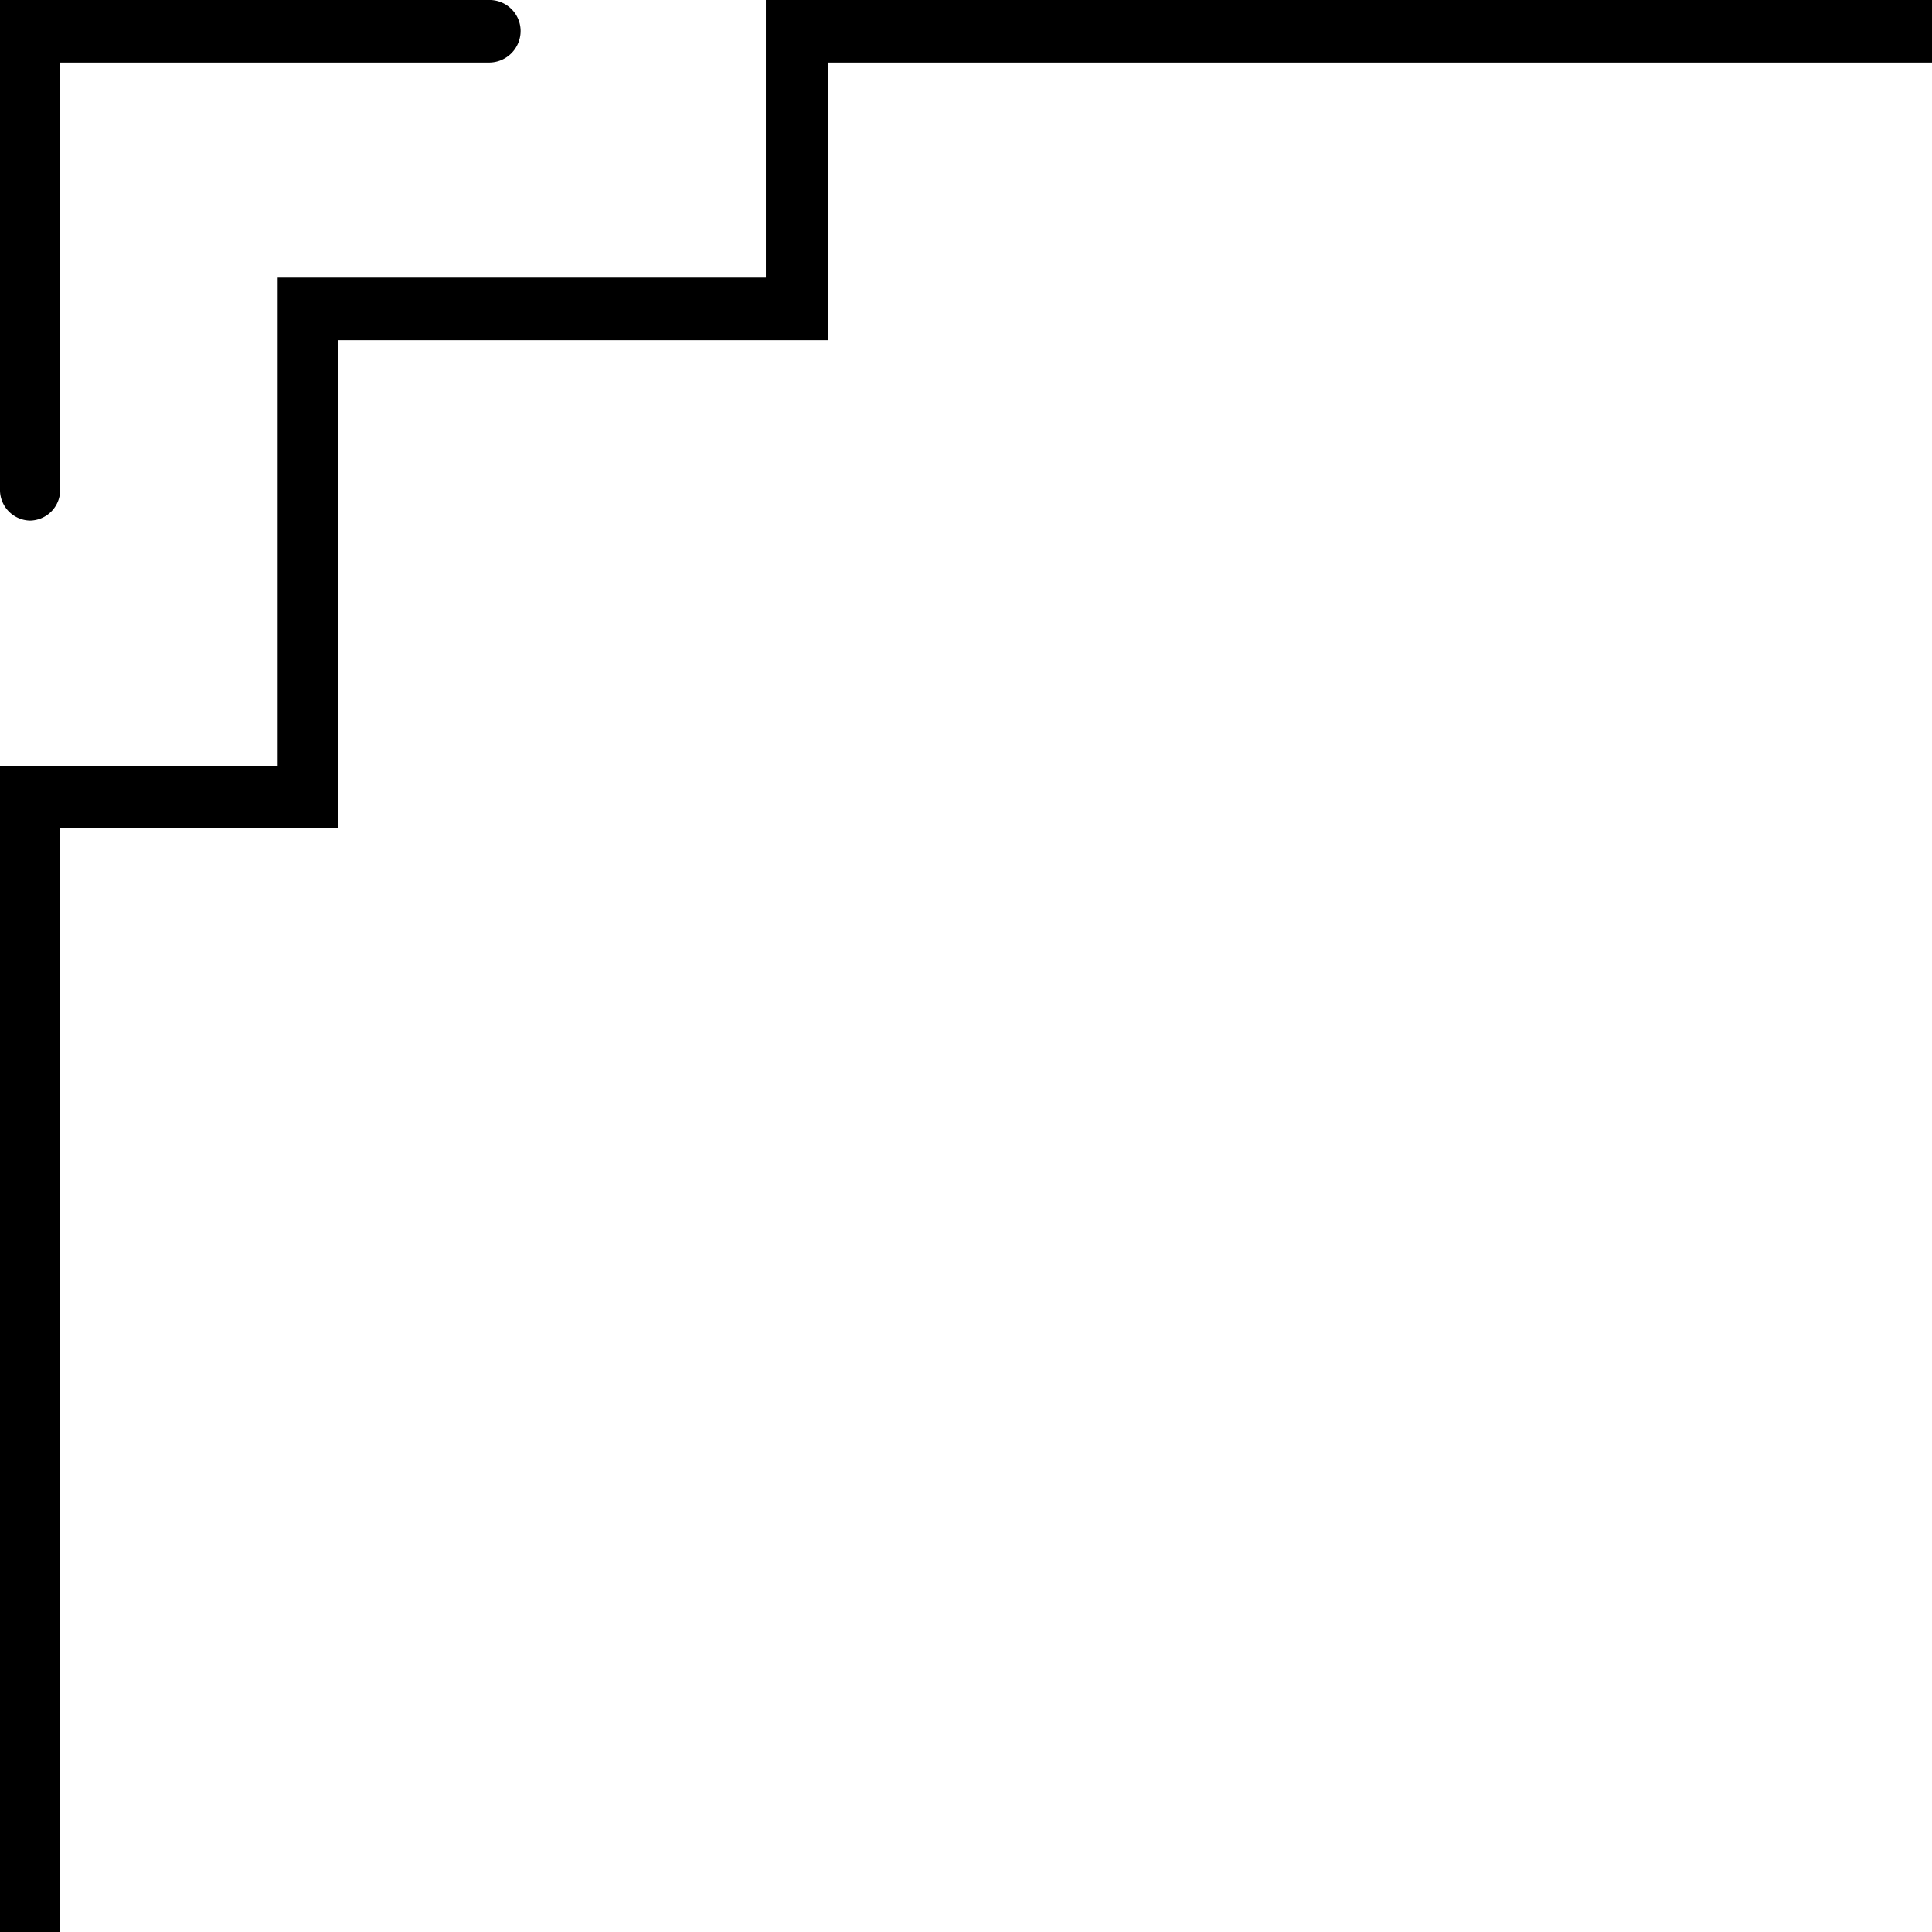 <svg xmlns="http://www.w3.org/2000/svg" viewBox="0 0 167 167"><g id="Layer_2" data-name="Layer 2"><g id="Layer_1-2" data-name="Layer 1"><path d="M167,5.4H71.6v24H29.2V71.6H5.2V167H0V66.2H24V24H66.2V0H167ZM0,42.4V0H42.2A2.69,2.69,0,0,1,45,2.6a2.73,2.73,0,0,1-2.8,2.8H5.2v37A2.65,2.65,0,0,1,2.6,45,2.65,2.65,0,0,1,0,42.4Z"/></g></g></svg>